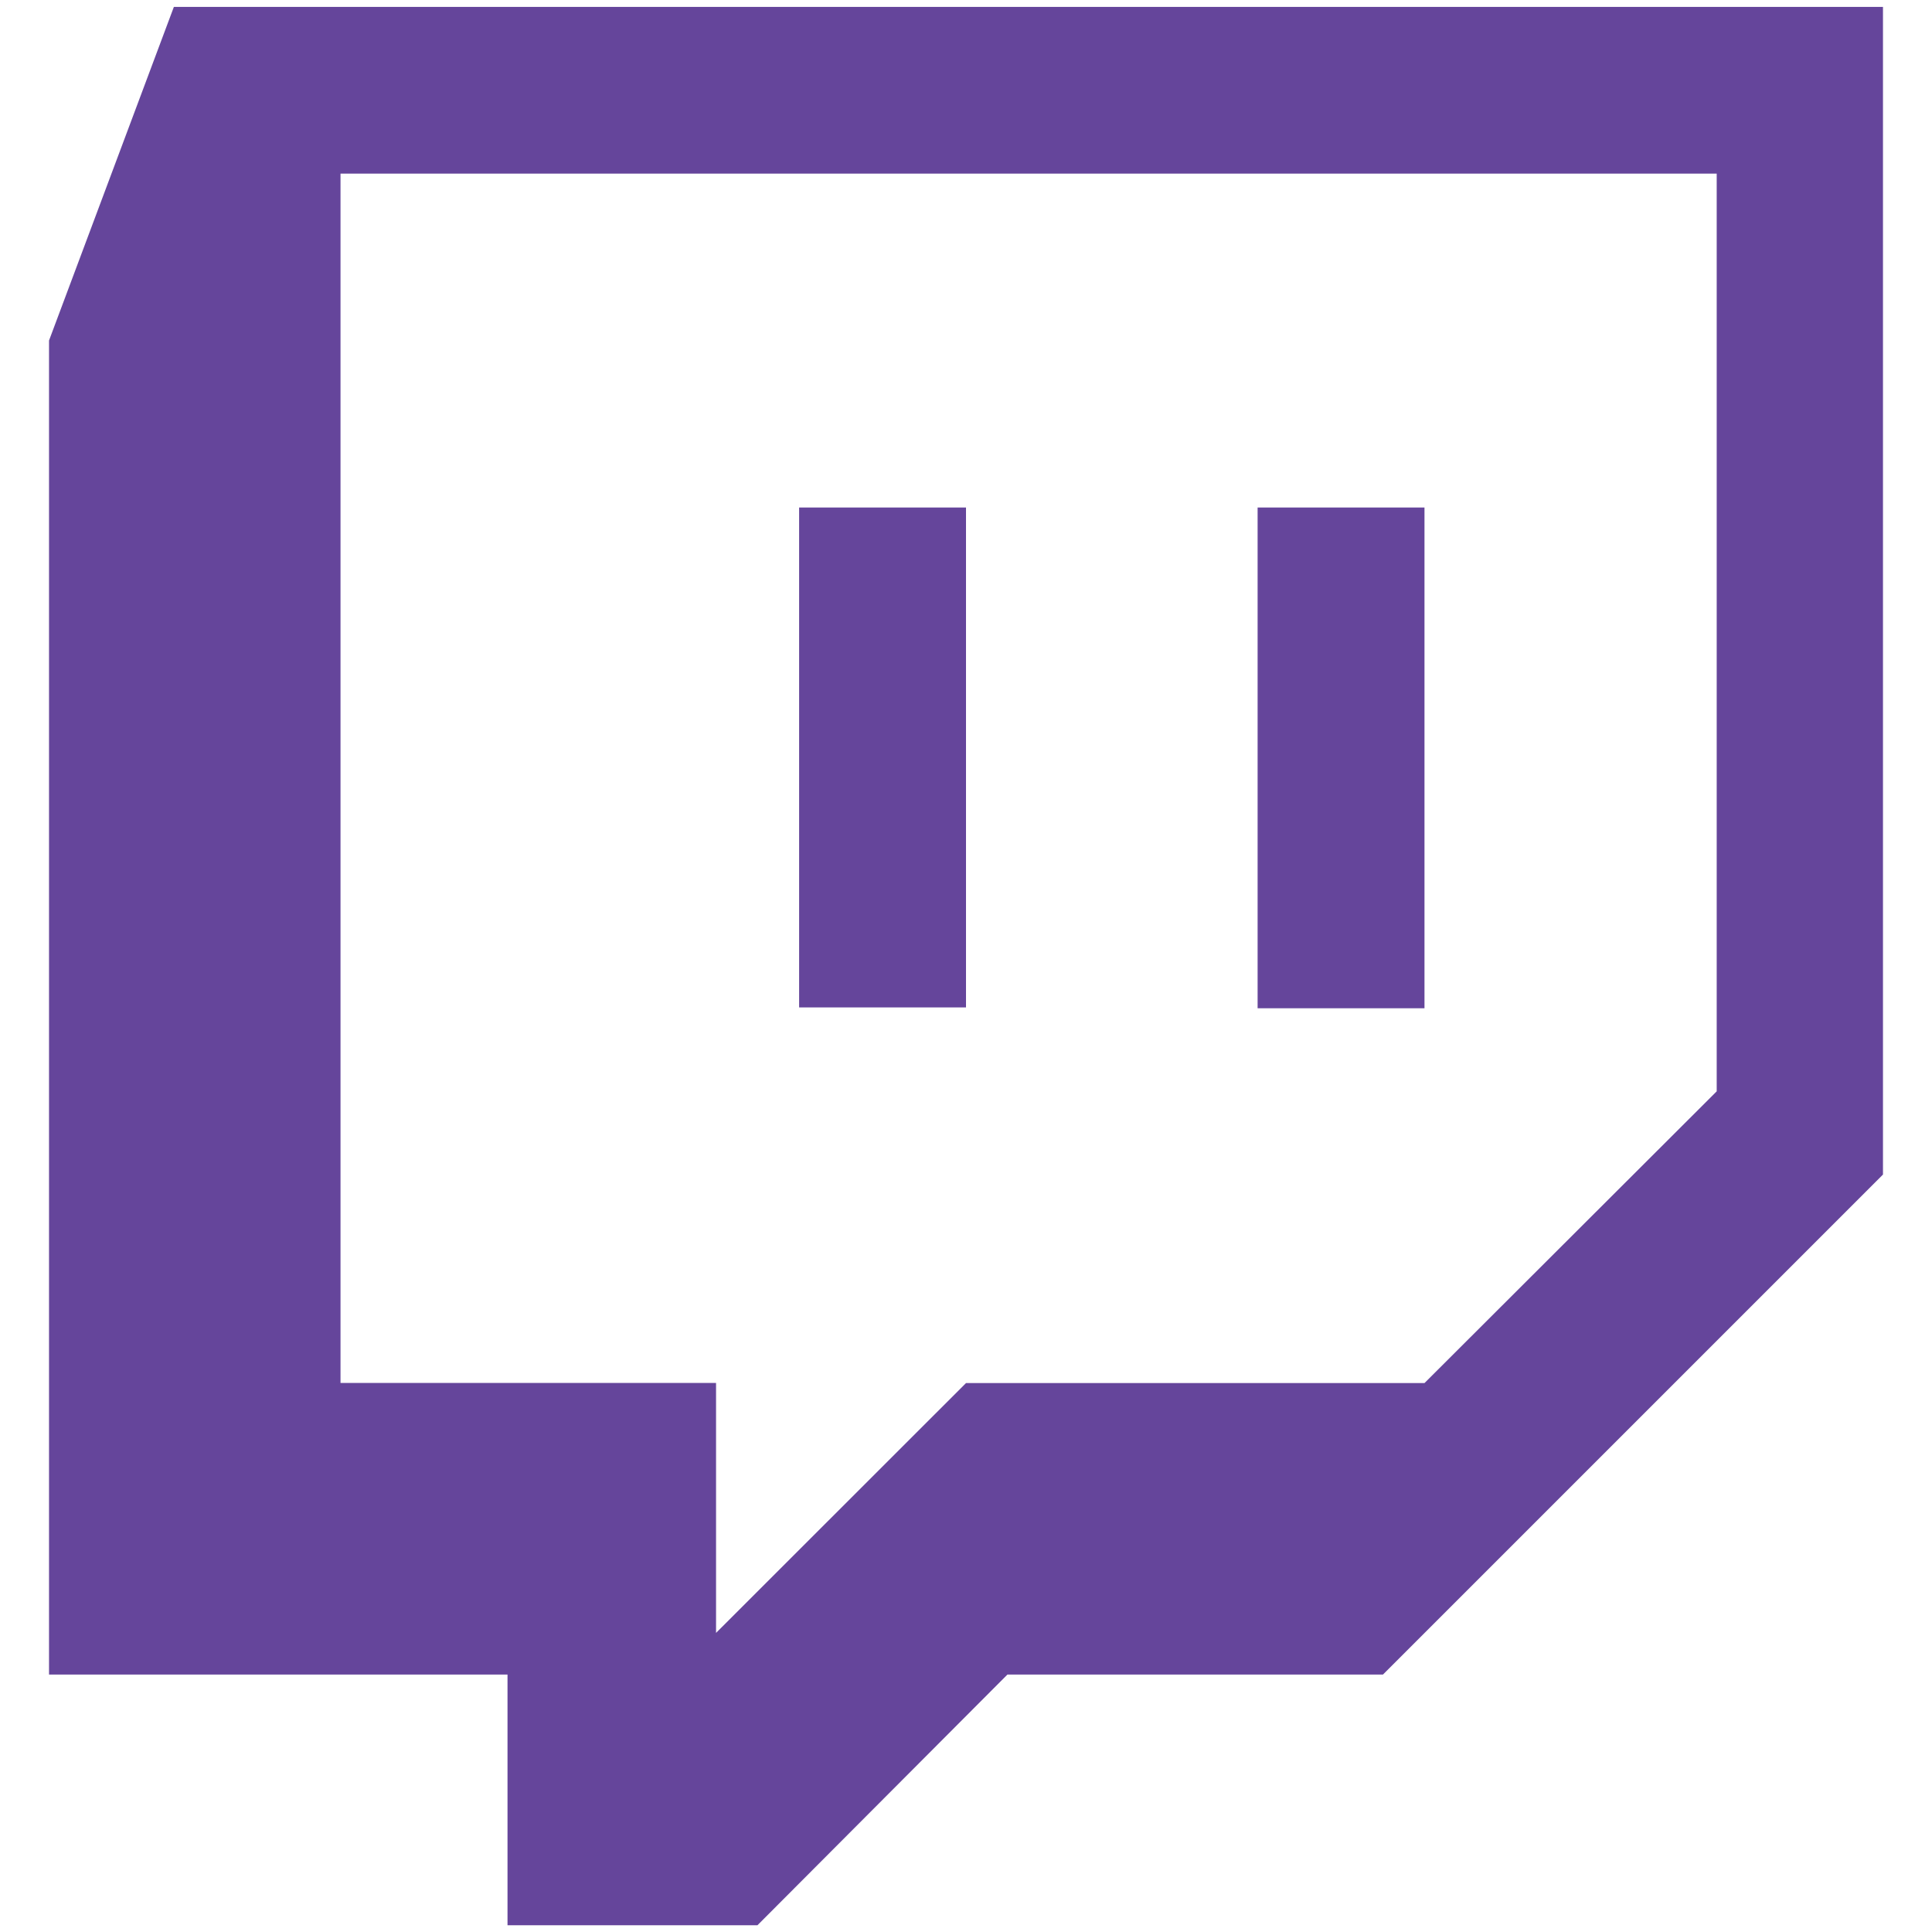 <svg width="16" height="16" zoomAndPan="disable" preserveAspectRatio="xmaxYmax" xmlns="http://www.w3.org/2000/svg"><g fill="#65459b"><path fill-rule="evenodd" clip-rule="evenodd" d="M11.453 13.868h-3.11l-2.07 2.076h-2.07v-2.076H.406V2.82L1.44.057h14.154v9.67zm2.764-4.83v-7.6H2.82v10.015h3.11v2.07L8 11.454h3.797z"/><path d="M10.415 4.203V8.35h1.382V4.203zm-3.797 4.14H8v-4.14H6.618z"/></g></svg>